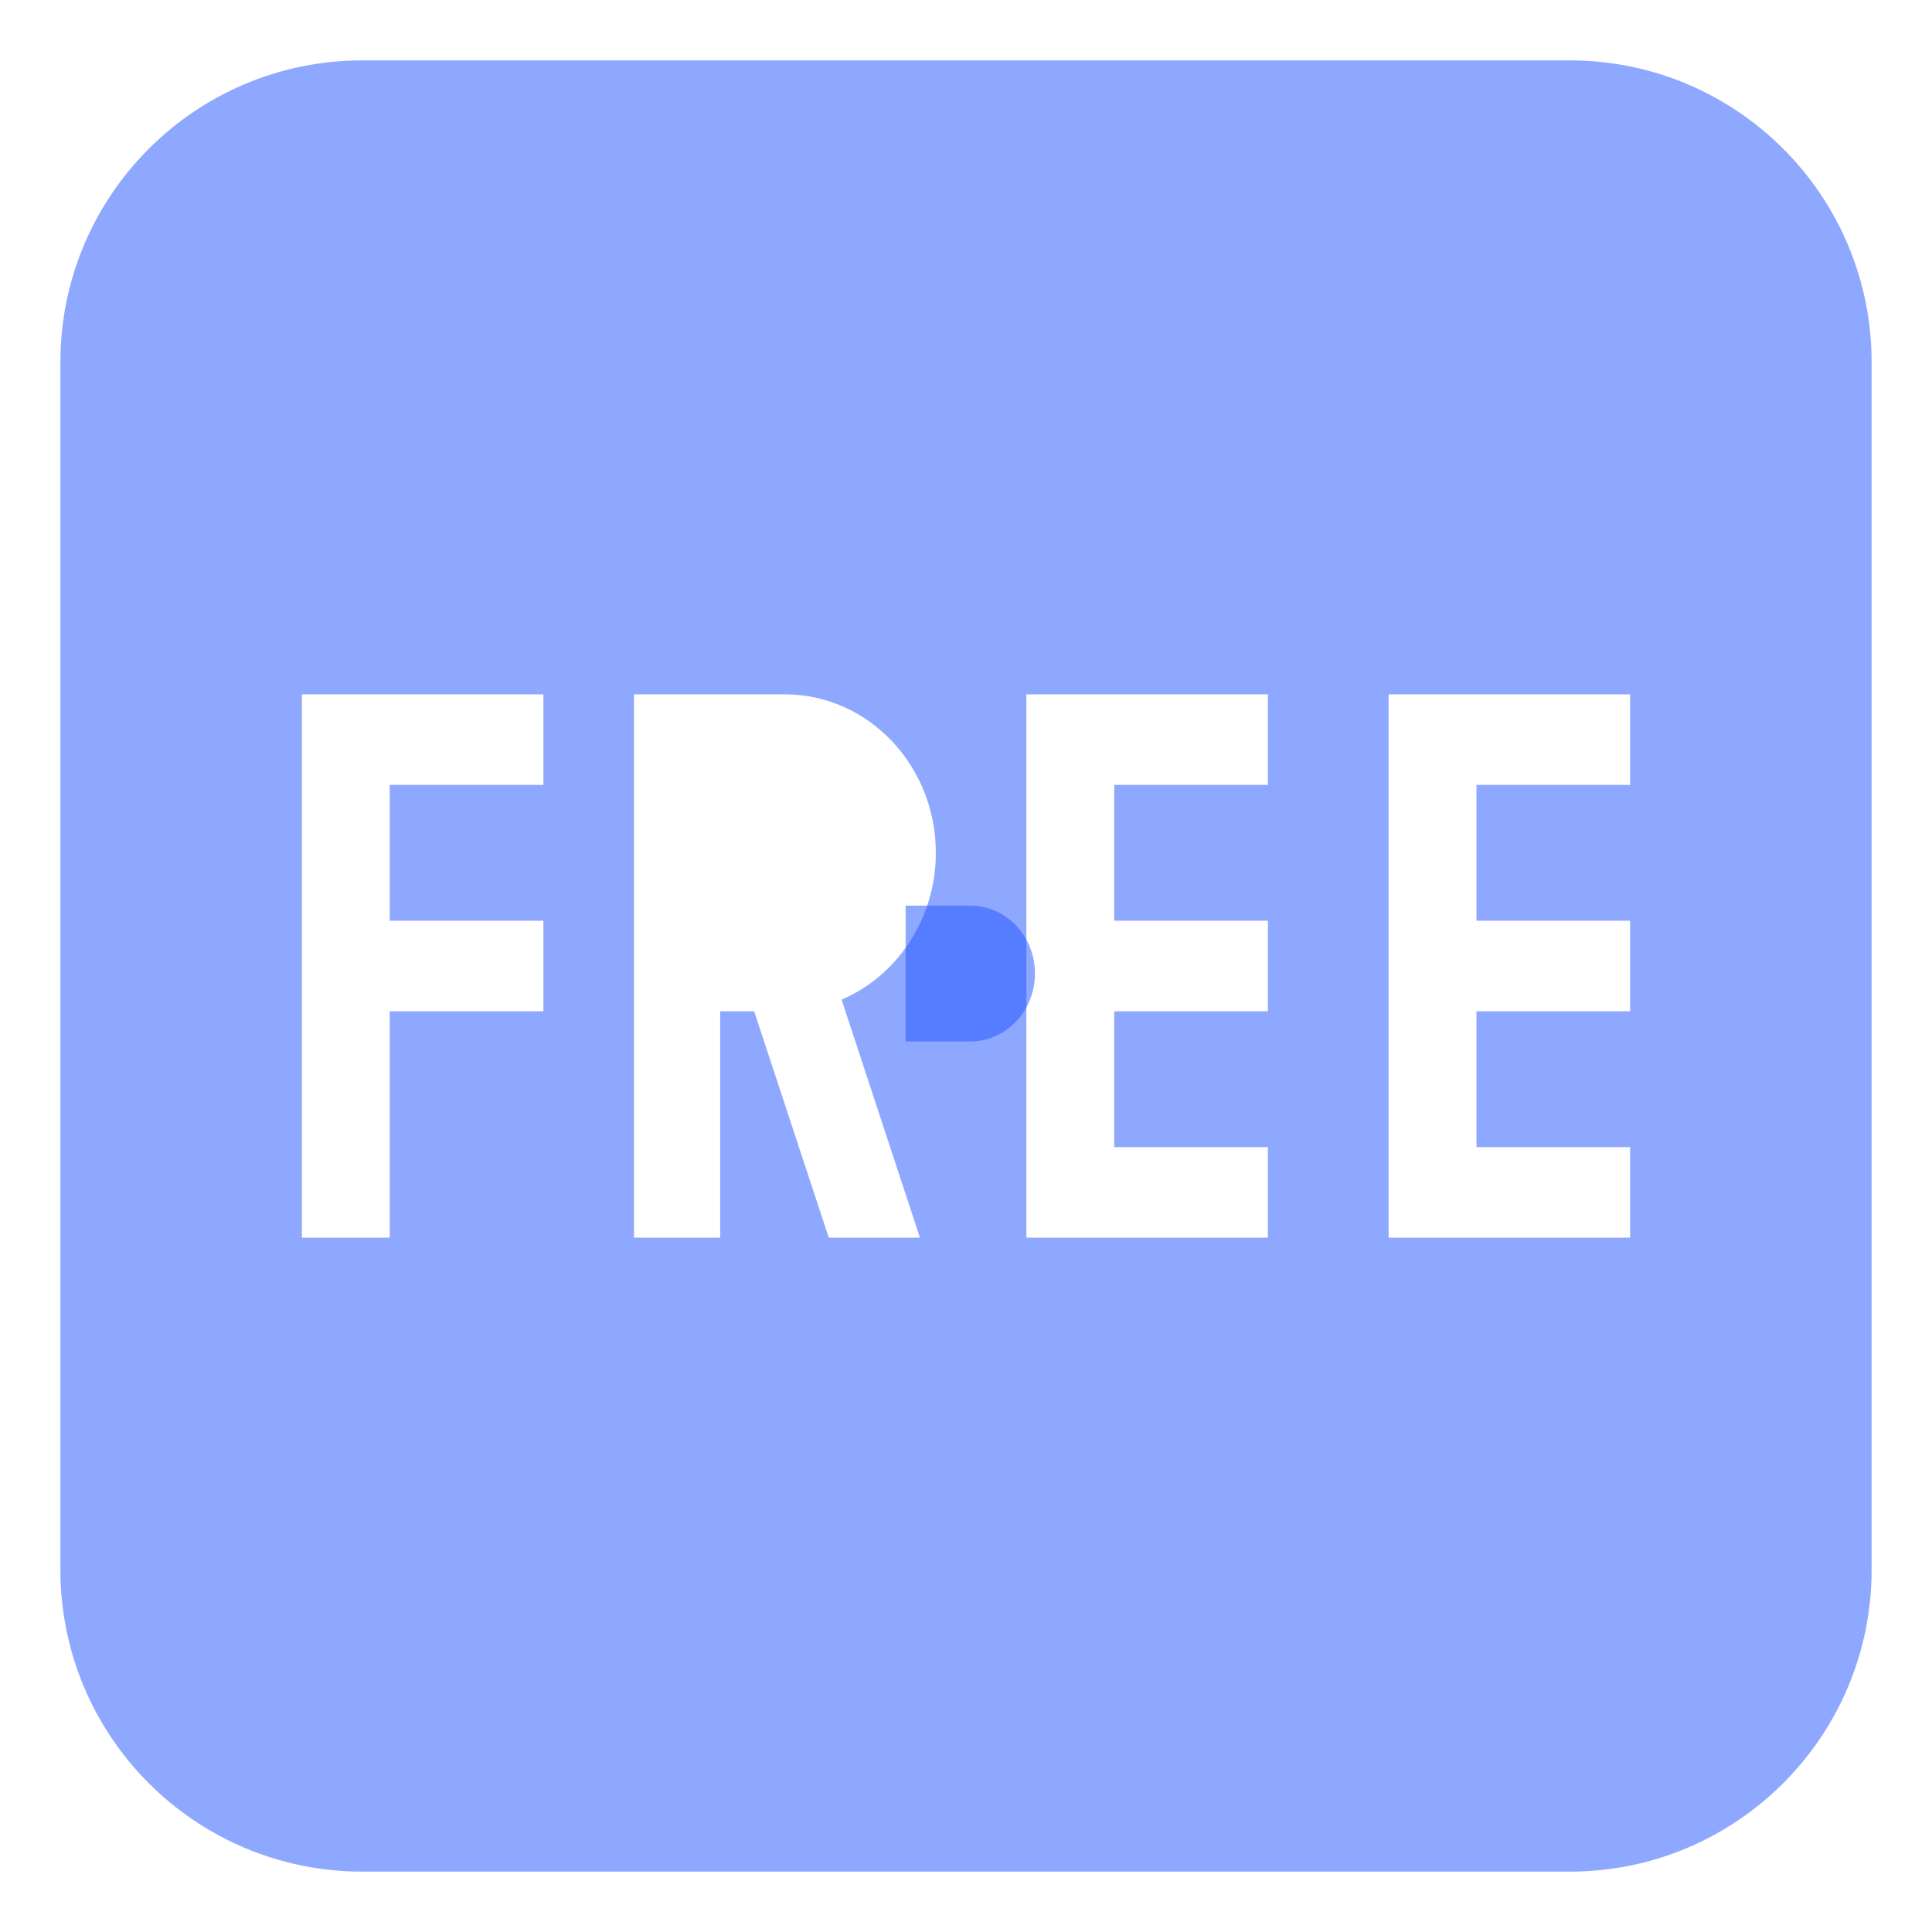 <svg width="31" height="31" viewBox="0 0 31 31" fill="none" xmlns="http://www.w3.org/2000/svg">
<path d="M25.188 0.969H5.812C3.137 0.969 0.969 3.137 0.969 5.812V25.188C0.969 27.863 3.137 30.031 5.812 30.031H25.188C27.863 30.031 30.031 27.863 30.031 25.188V5.812C30.031 3.137 27.863 0.969 25.188 0.969ZM8.719 12.594H6.253V14.773H8.719V16.227H6.253V19.859H4.844V11.141H8.719V12.594ZM14.761 19.859H13.298L12.101 16.227H11.556V19.859H10.172V11.141H12.594C13.93 11.141 15.016 12.281 15.016 13.684C15.016 14.748 14.389 15.662 13.504 16.04L14.761 19.859ZM20.344 12.594H17.878V14.773H20.344V16.227H17.878V18.406H20.344V19.859H16.469V11.141H20.344V12.594ZM26.156 12.594H23.691V14.773H26.156V16.227H23.691V18.406H26.156V19.859H22.281V11.141H26.156V12.594Z" fill="#1F53FF" fill-opacity="0.5"/>
<path d="M15.569 14.531H14.531V16.711H15.569C16.142 16.711 16.607 16.222 16.607 15.621C16.607 15.021 16.142 14.531 15.569 14.531Z" fill="#1F53FF" fill-opacity="0.5"/>
</svg>
